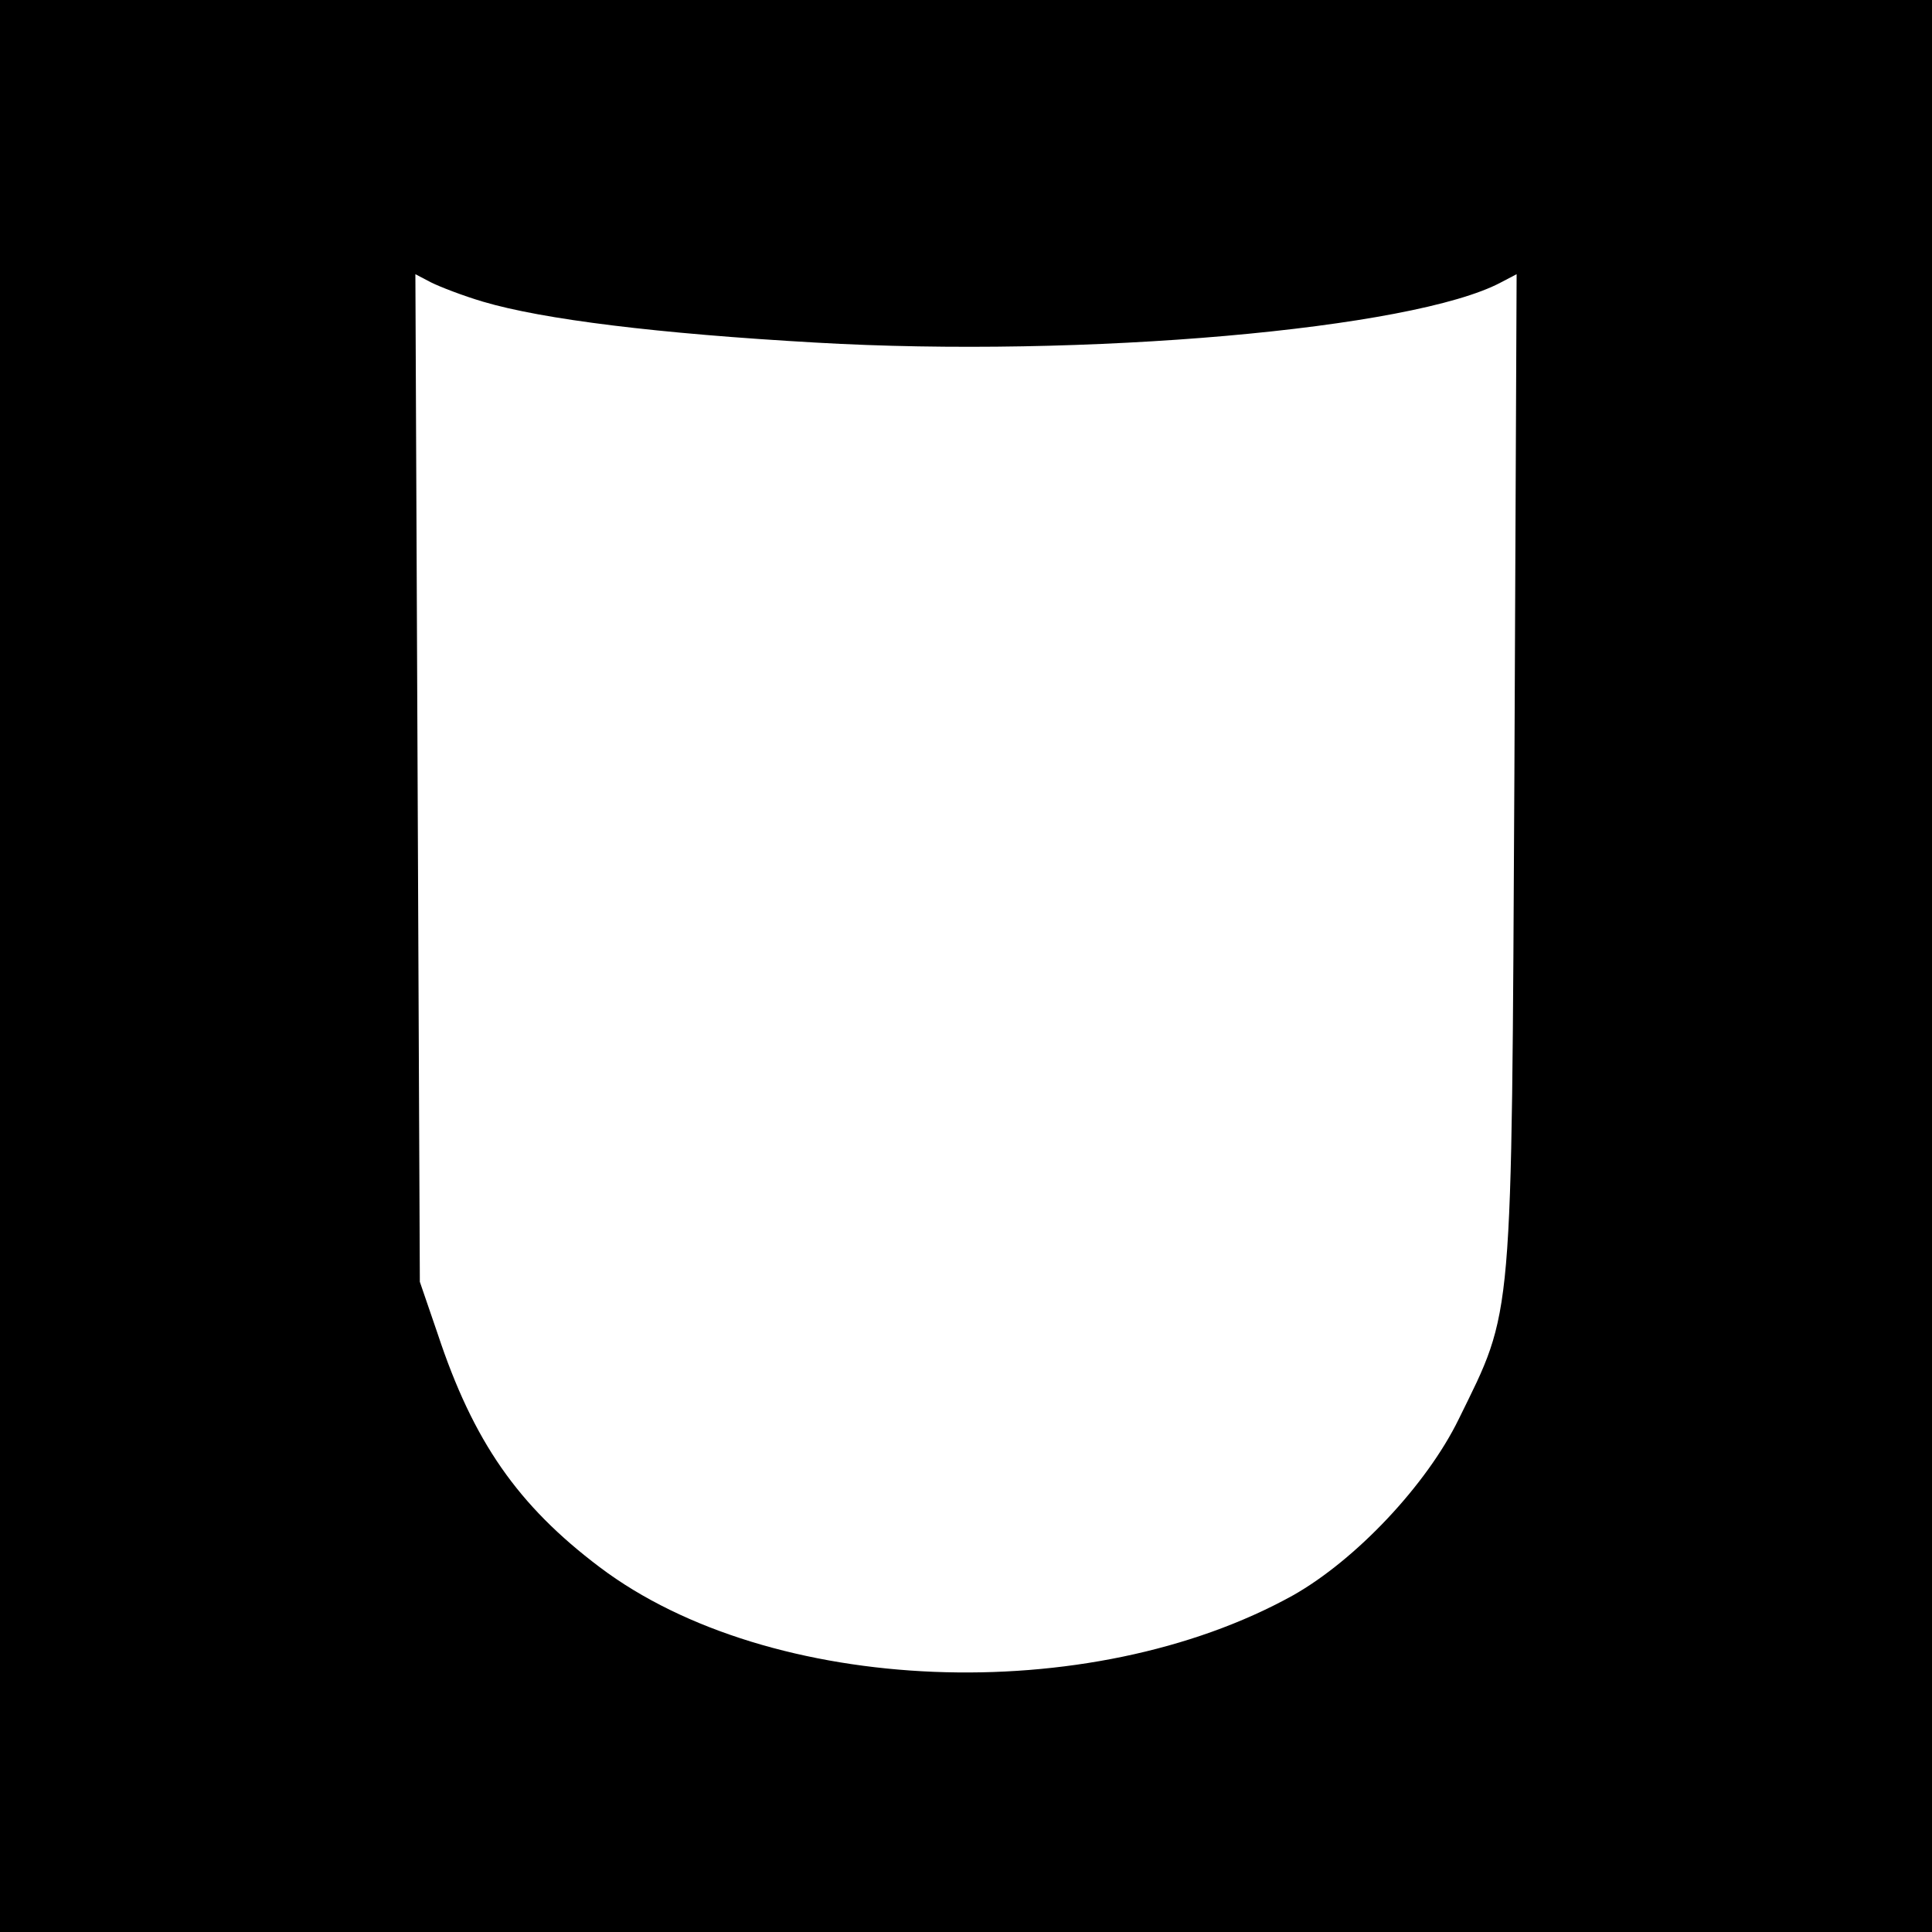 <?xml version="1.0" standalone="no"?>
<!DOCTYPE svg PUBLIC "-//W3C//DTD SVG 20010904//EN"
 "http://www.w3.org/TR/2001/REC-SVG-20010904/DTD/svg10.dtd">
<svg version="1.0" xmlns="http://www.w3.org/2000/svg"
 width="260pt" height="260pt" viewBox="0 0 260 260"
 preserveAspectRatio="xMidYMid meet">
<g transform="translate(0,260) scale(0.1,-0.1)"
fill="#000000" stroke="none">
<path d="M0 1300 l0 -1300 1300 0 1300 0 0 1300 0 1300 -1300 0 -1300 0 0
-1300z m650 894 c81 -24 236 -43 447 -55 361 -21 805 18 923 81 l21 11 -3
-673 c-4 -749 -1 -717 -75 -868 -43 -88 -138 -189 -223 -237 -274 -152 -704
-135 -933 38 -110 83 -170 169 -218 314 l-24 70 -3 678 -3 678 21 -11 c12 -6
43 -18 70 -26z"/>
</g>
</svg>
